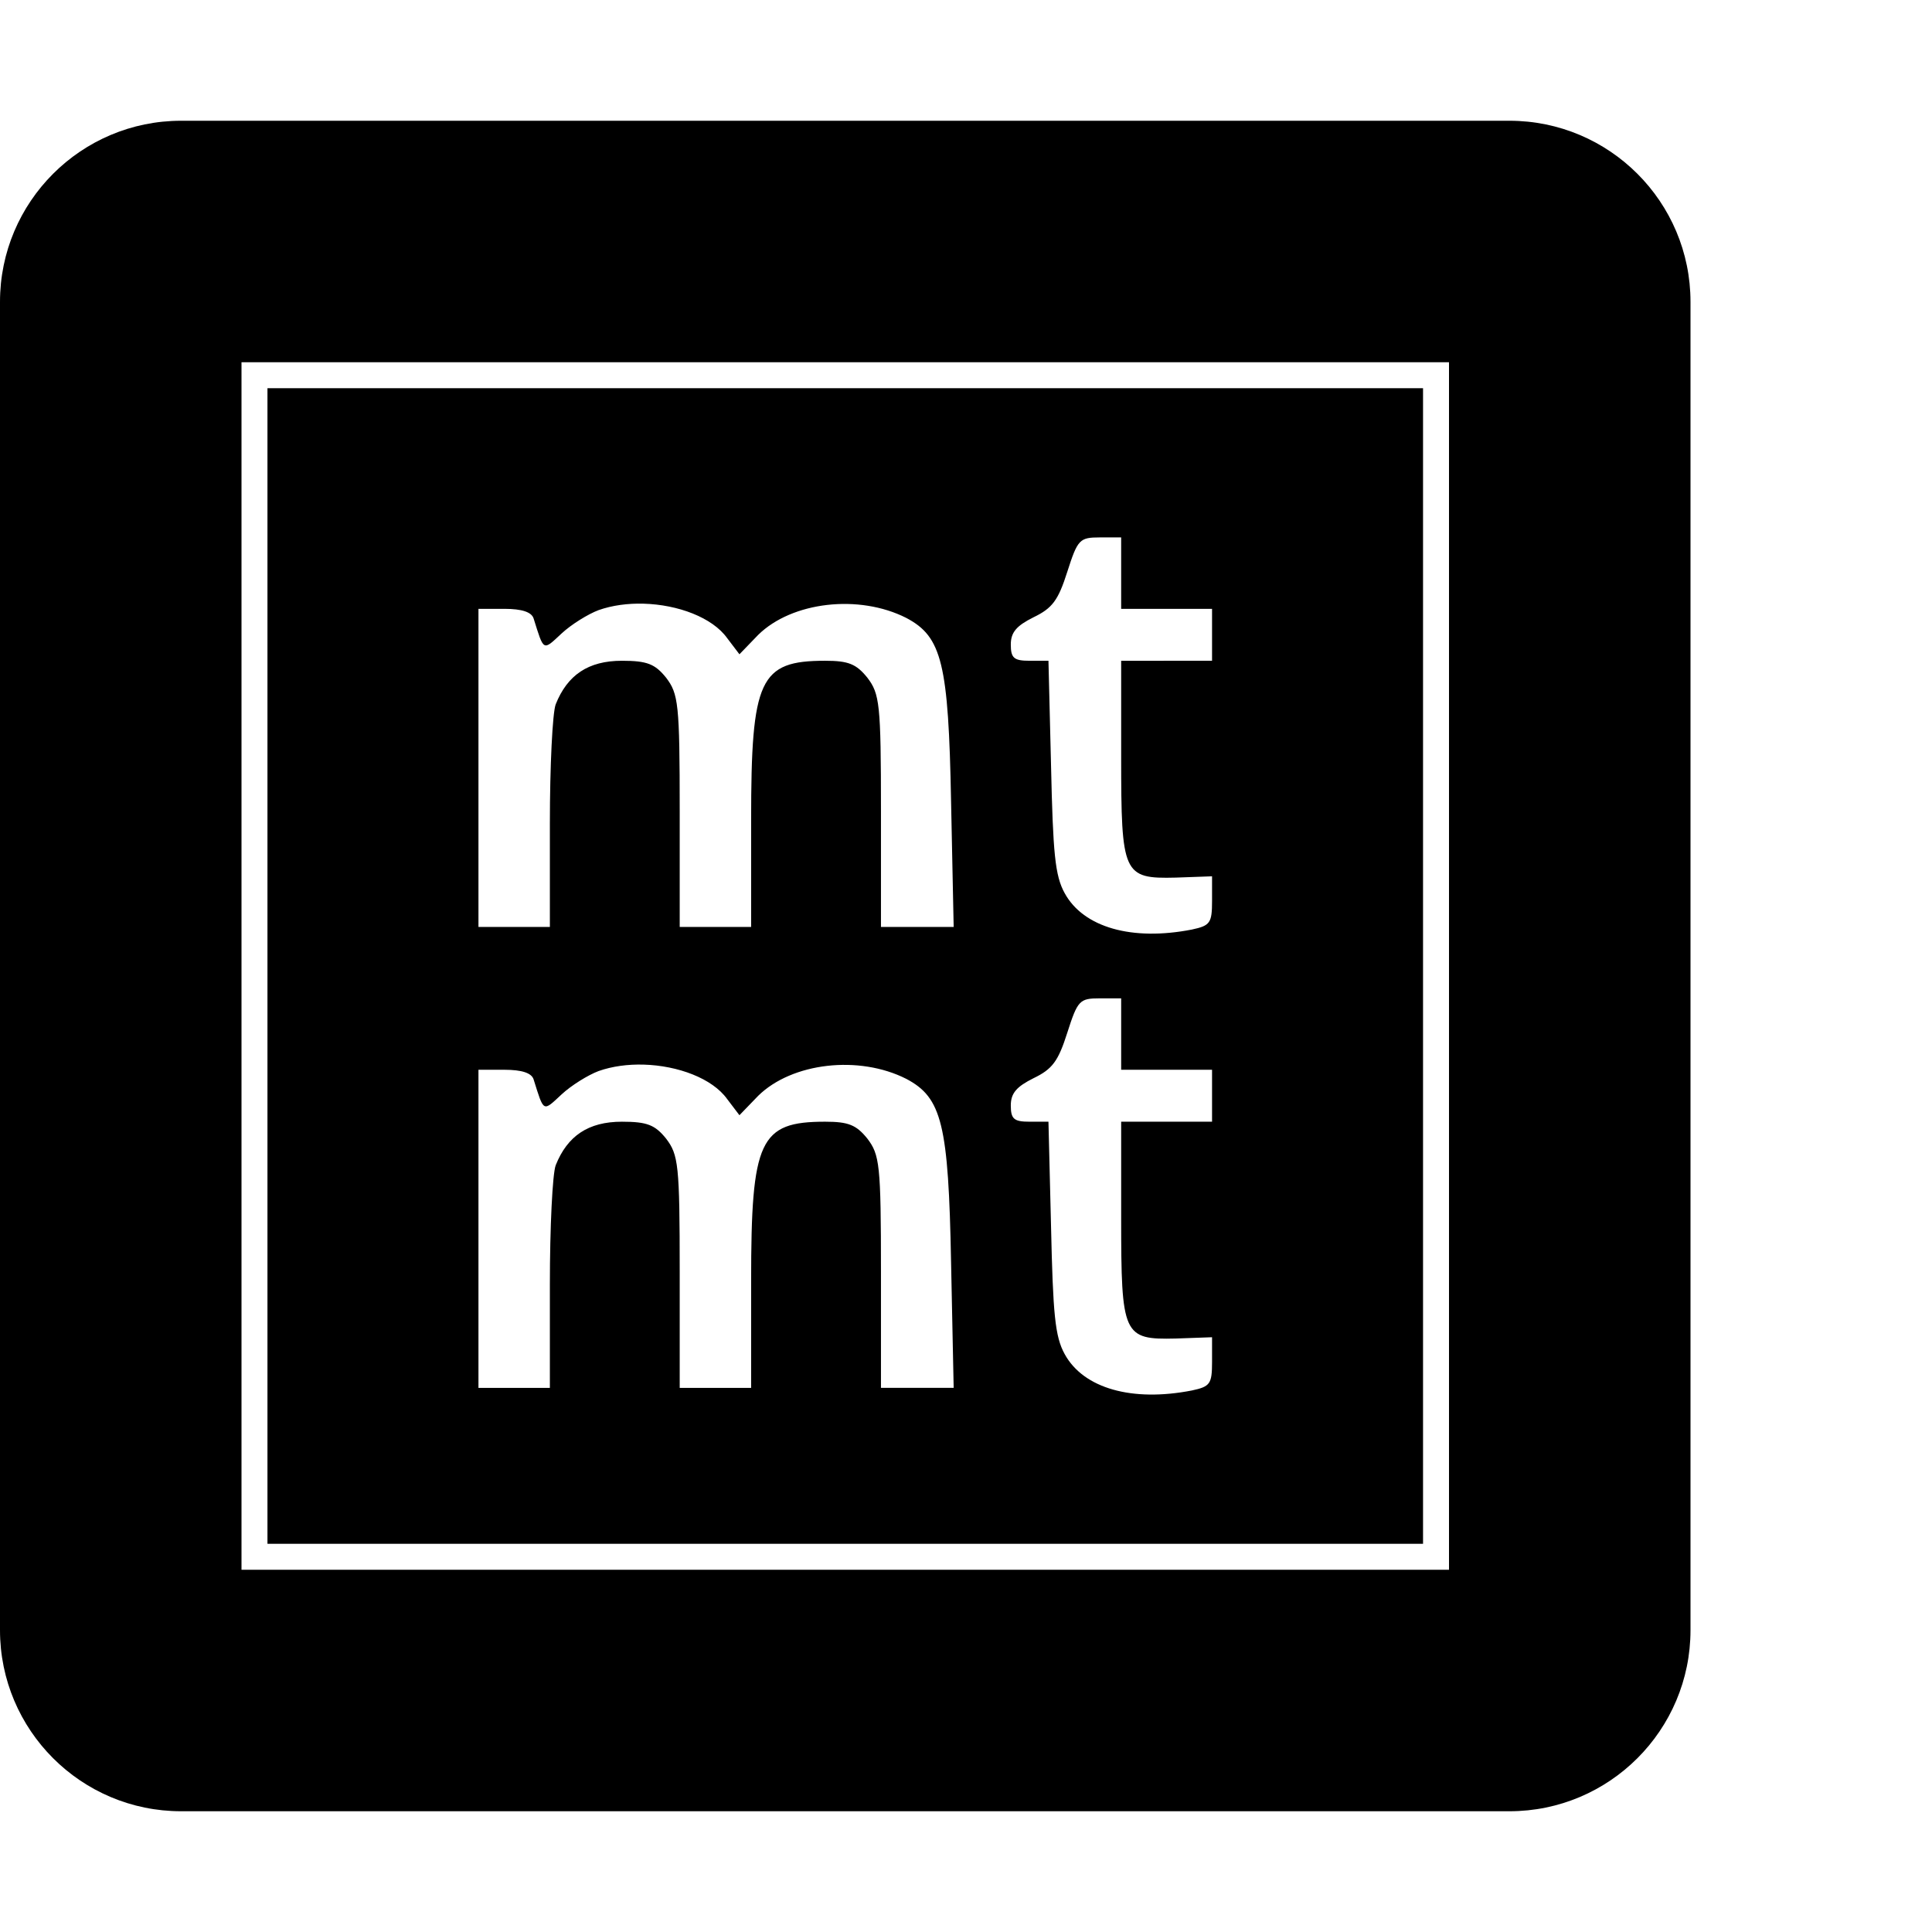 <svg xmlns="http://www.w3.org/2000/svg" version="1.1" viewBox="0 0 512 512" fill="currentColor"><path fill="currentColor" d="M48 32C21.5 32 0 53.5 0 80v352c0 26.5 21.5 48 48 48h352c26.5 0 48-21.5 48-48V80c0-26.5-21.5-48-48-48zm16 64h320v320H64V256zm6.88 6.88v306.24h306.24V102.88H224zm220.561 39.544h5.678v18.926h24.086v13.761H297.12v25.463c0 31.14.516 32.344 14.451 32l9.635-.344v6.538c0 5.849-.517 6.538-5.334 7.57c-15.828 3.097-28.731-.517-33.72-9.635c-2.581-4.645-3.098-10.667-3.614-33.72l-.687-27.872h-4.99c-4.13 0-4.989-.688-4.989-4.3c0-3.27 1.548-4.989 6.022-7.225c4.989-2.409 6.536-4.473 8.945-12.043c2.753-8.602 3.27-9.12 8.603-9.12m-120.877 17.56c9.113.257 18.22 3.665 22.124 9.106l3.269 4.303l4.988-5.163c8.947-8.774 26.668-10.838 39.227-4.472c9.462 4.99 11.183 12.042 11.871 48.687l.687 33.205h-19.267v-30.796c0-28.388-.345-30.967-3.613-35.268c-2.925-3.613-4.99-4.475-11.184-4.475c-17.376 0-19.611 4.82-19.611 42.153v28.386H180.13v-30.796c0-28.388-.344-30.967-3.613-35.268c-2.925-3.613-4.99-4.475-11.7-4.475c-8.946 0-14.45 3.786-17.546 11.528c-.86 2.236-1.55 16.516-1.55 31.656v27.355h-18.925v-84.3h6.883c4.645 0 7.226.86 7.742 2.58c2.753 8.774 2.407 8.602 7.396 3.957c2.581-2.409 7.054-5.161 9.807-6.194c3.656-1.29 7.8-1.825 11.941-1.709m120.877 104.59h5.678V283.5h24.086v13.764H297.12v25.46c0 31.14.516 32.345 14.451 32l9.635-.343v6.537c0 5.85-.517 6.538-5.334 7.57c-15.828 3.097-28.731-.516-33.72-9.634c-2.581-4.646-3.098-10.665-3.614-33.72l-.687-27.87h-4.99c-4.13 0-4.989-.69-4.989-4.303c0-3.269 1.548-4.988 6.022-7.225c4.989-2.408 6.536-4.473 8.945-12.043c2.753-8.602 3.27-9.119 8.603-9.119m-120.877 17.56c9.113.258 18.22 3.667 22.124 9.108l3.269 4.301l4.988-5.162c8.947-8.774 26.668-10.838 39.227-4.473c9.462 4.99 11.183 12.043 11.871 48.688l.687 33.205h-19.267v-30.797c0-28.387-.345-30.967-3.613-35.268c-2.925-3.613-4.99-4.472-11.184-4.472c-17.376 0-19.611 4.817-19.611 42.15v28.387H180.13v-30.797c0-28.387-.344-30.967-3.613-35.268c-2.925-3.613-4.99-4.472-11.7-4.472c-8.946 0-14.45 3.783-17.546 11.525c-.86 2.237-1.55 16.517-1.55 31.656v27.356h-18.925V283.5h6.883c4.645 0 7.226.86 7.742 2.58c2.753 8.774 2.407 8.602 7.396 3.957c2.581-2.408 7.054-5.161 9.807-6.193c3.656-1.29 7.8-1.826 11.941-1.71"/></svg>